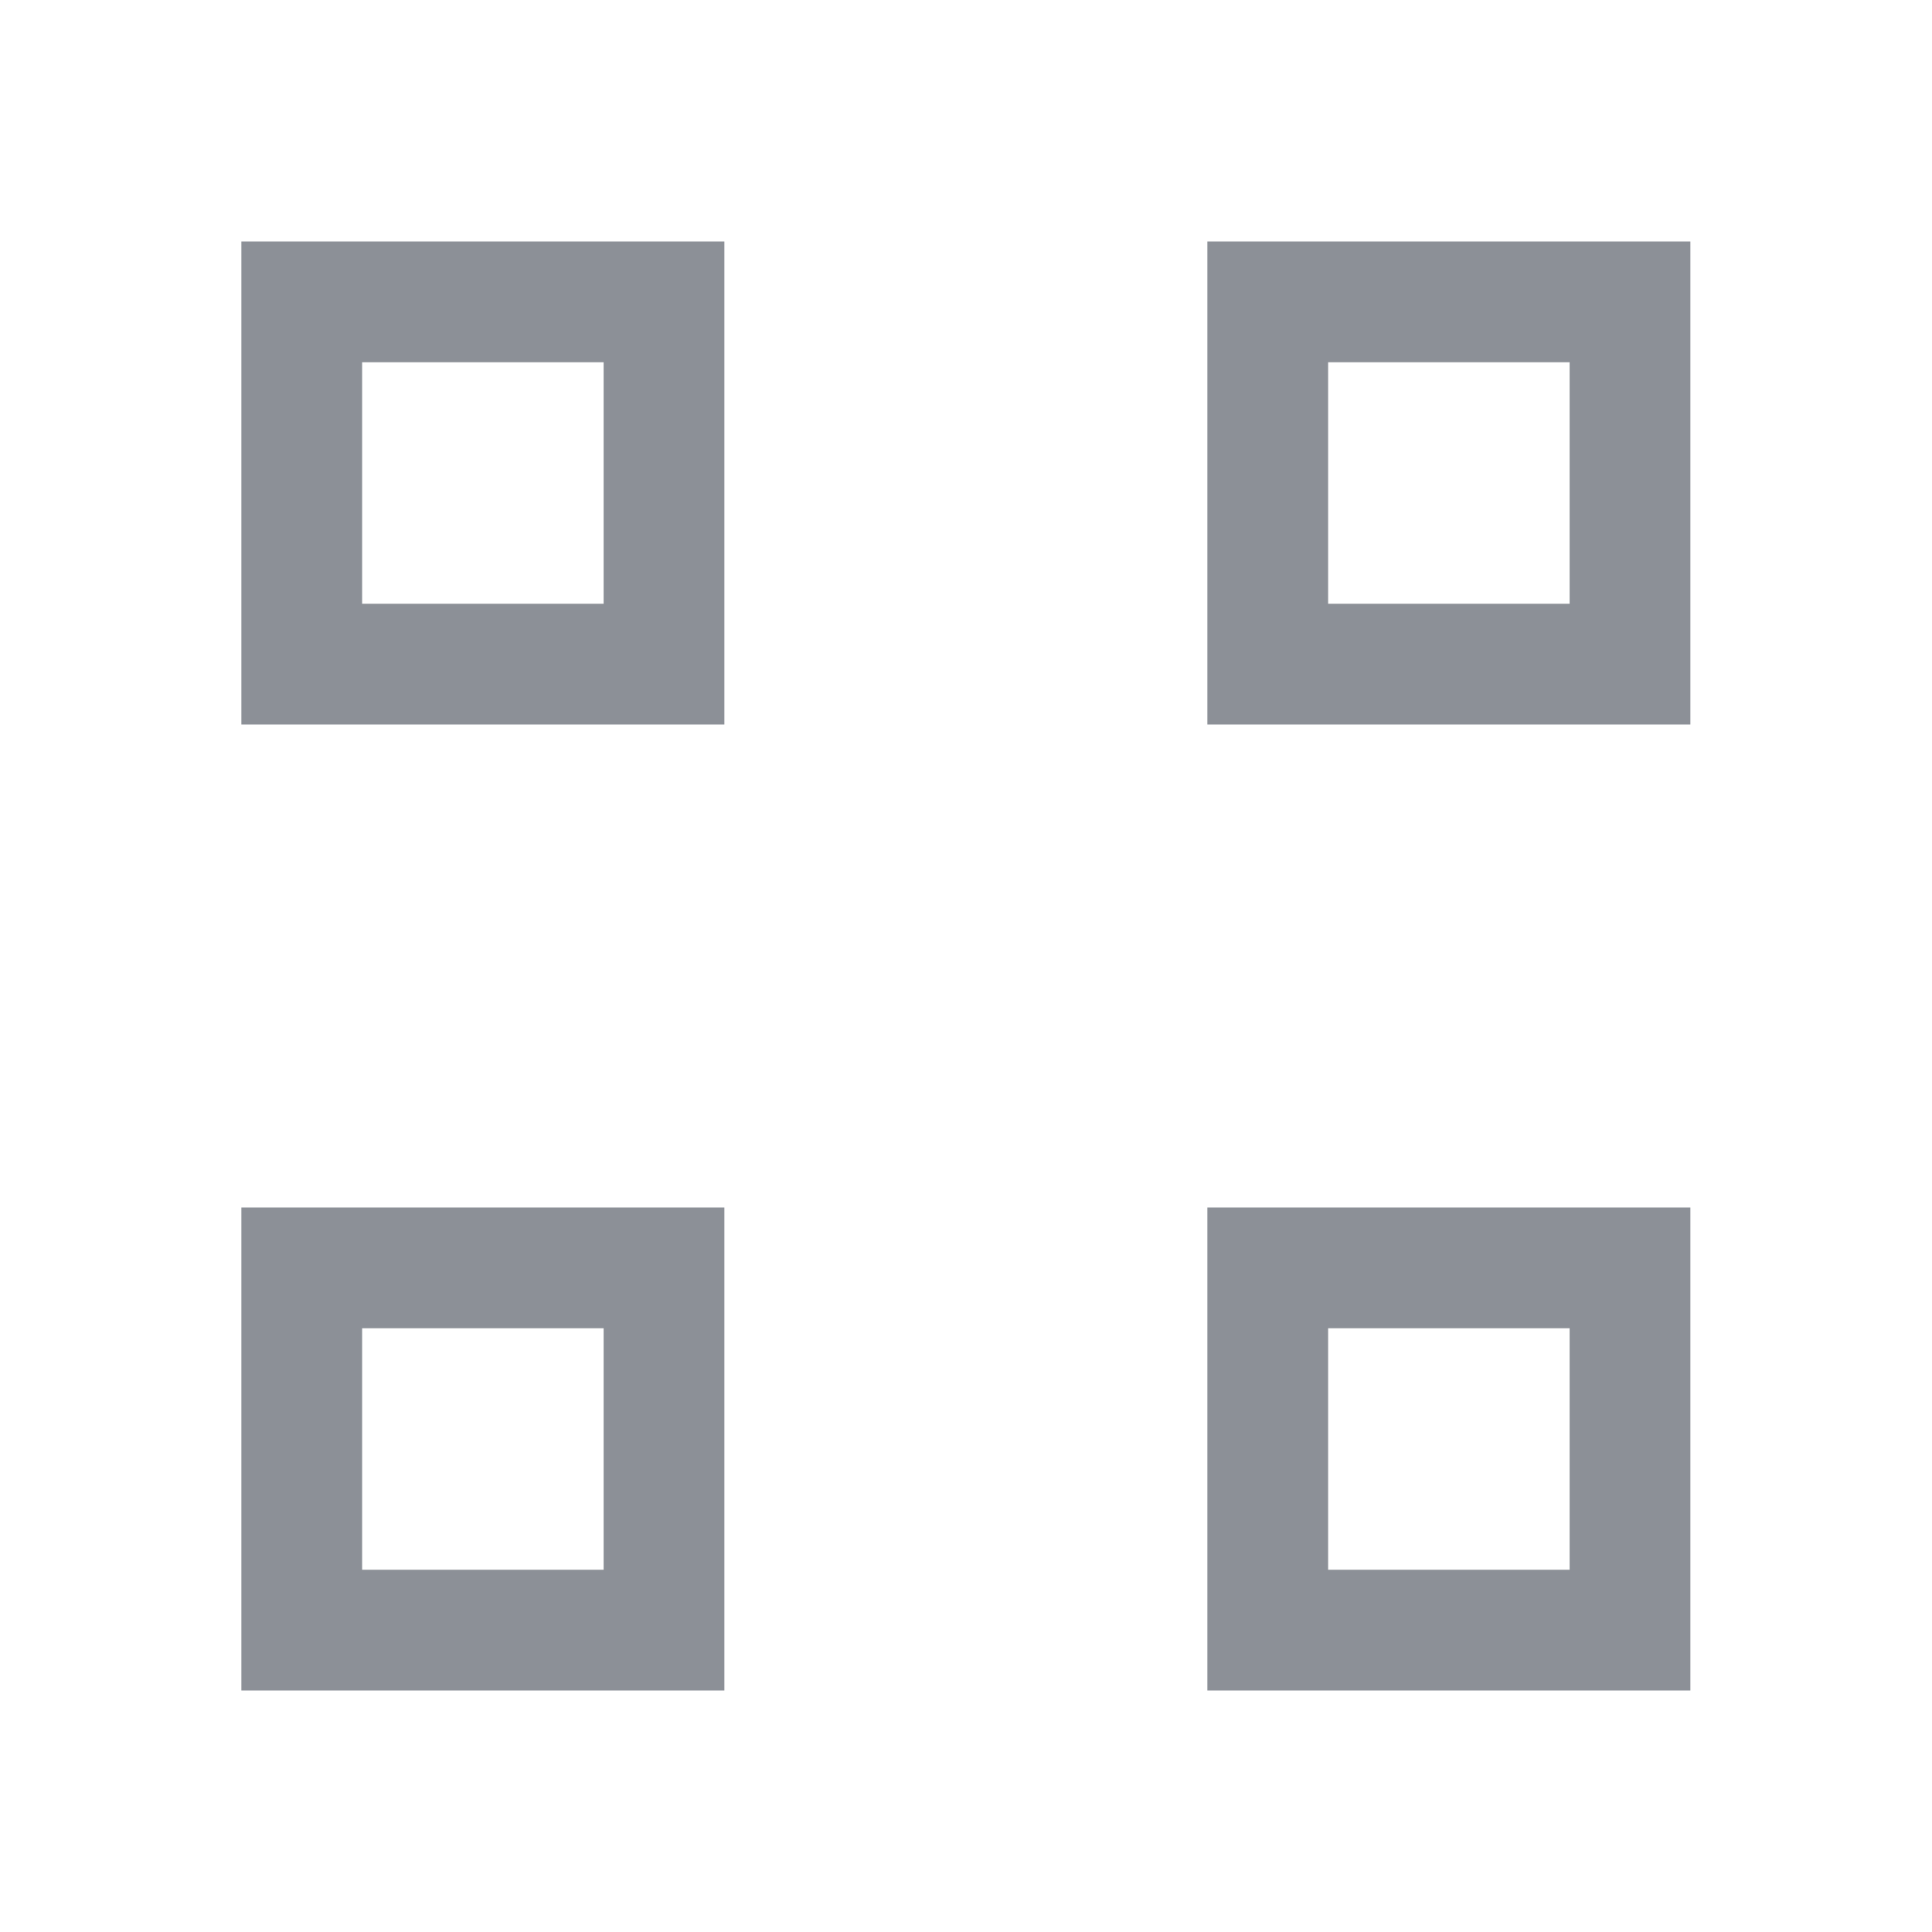 <svg version="1.1" viewBox="0 0 16 16" xmlns="http://www.w3.org/2000/svg">
  <defs>
   <style id="current-color-scheme" type="text/css">
   .ColorScheme-Text { color:#5c616c; } .ColorScheme-Highlight { color:#5294e2; }
  </style>
 </defs>
    <g transform="translate(-293.001,-88)">
        <path d="m295 90v4h4v-4zm8 0v4h4v-4zm-7 1h2v2h-2zm8 0h2v2h-2zm-9 7v4h4v-4zm8 0v4h4v-4zm-7 1h2v2h-2zm8 0h2v2h-2z" class="ColorScheme-Text" fill="currentColor" opacity=".7"/>
    </g>
</svg>
